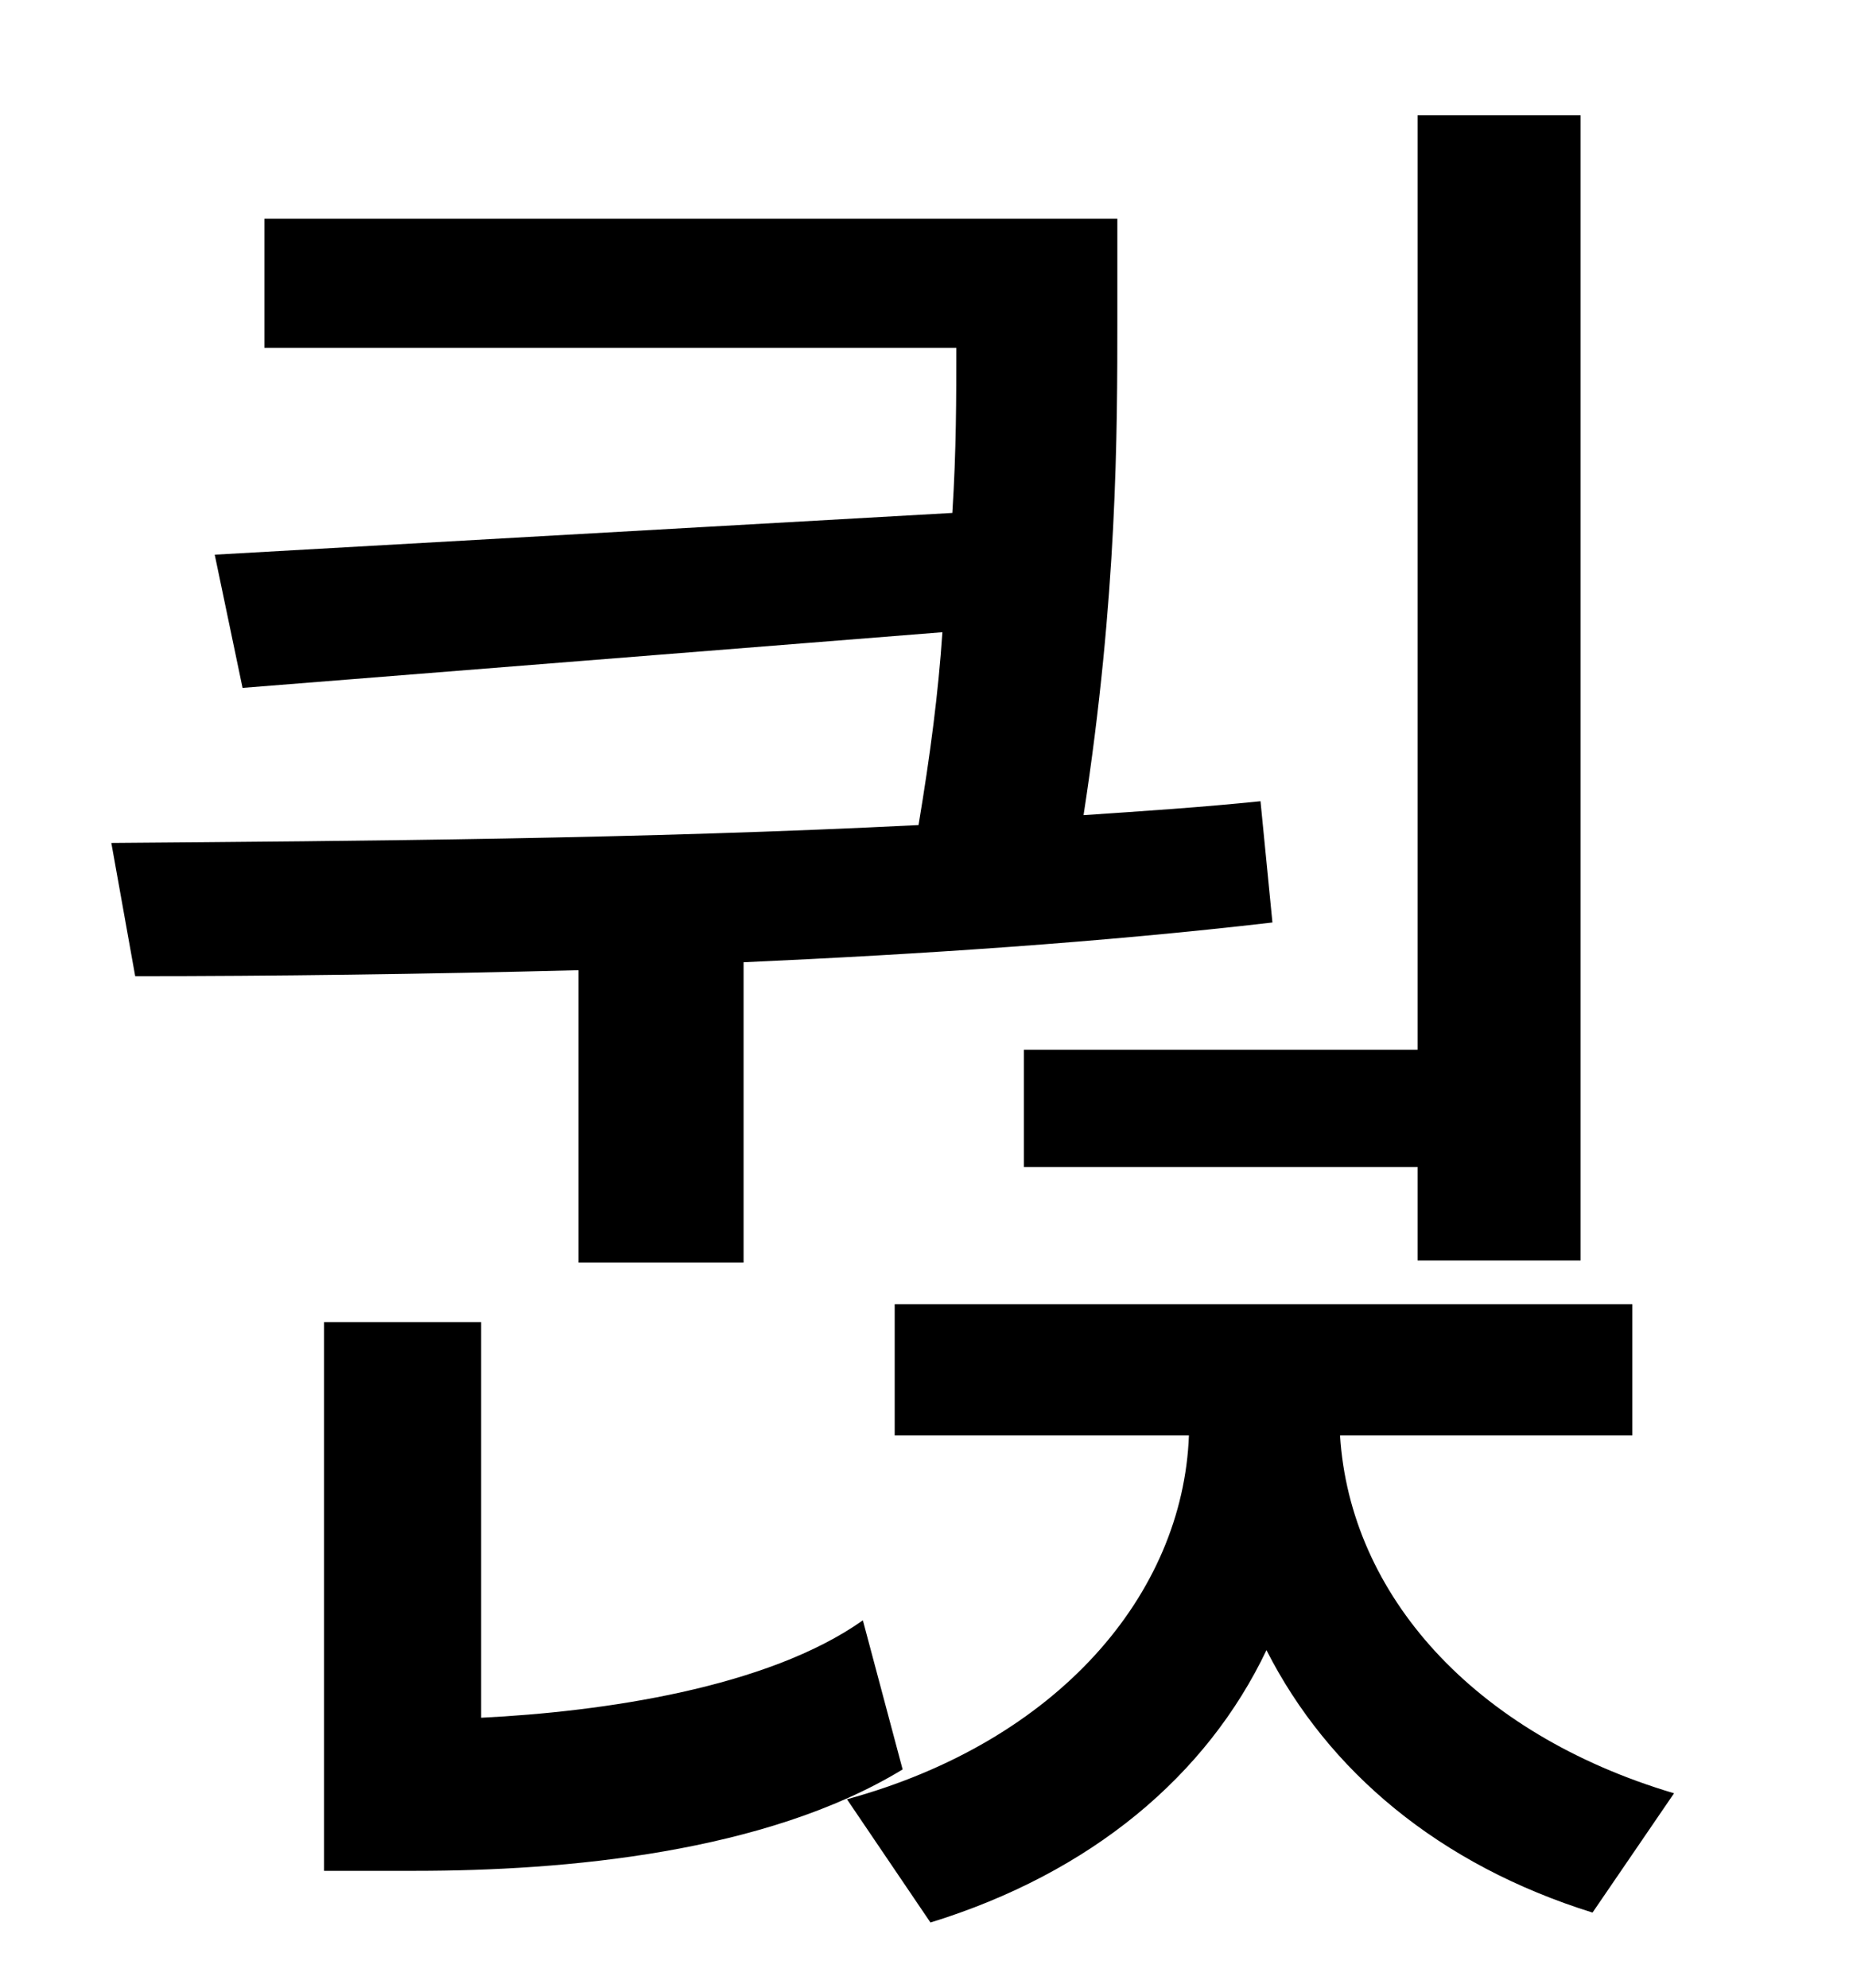 <?xml version="1.0" standalone="no"?>
<!DOCTYPE svg PUBLIC "-//W3C//DTD SVG 1.1//EN" "http://www.w3.org/Graphics/SVG/1.1/DTD/svg11.dtd" >
<svg xmlns="http://www.w3.org/2000/svg" xmlns:xlink="http://www.w3.org/1999/xlink" version="1.1" viewBox="-10 0 930 1000">
   <path fill="currentColor"
d="M505 528h198v-470h82v576h-82v-47h-198v-59zM281 635v-147c-78 2 -154 3 -223 3l-12 -67c125 -1 267 -2 406 -9c6 -36 10 -67 12 -97l-352 28l-14 -67l371 -21c2 -31 2 -59 2 -83h-348v-65h429v50c0 57 0 140 -17 250c30 -2 60 -4 89 -7l6 61c-86 10 -177 16 -266 20v151
h-83zM424 815l20 75c-69 42 -170 51 -245 51h-46v-276h79v199c61 -3 144 -15 192 -49zM811 722h-147c5 80 67 150 168 180l-41 60c-77 -24 -133 -71 -164 -132c-30 63 -88 112 -169 137l-42 -62c106 -29 169 -103 172 -183h-148v-66h371v66z" />
</svg>
